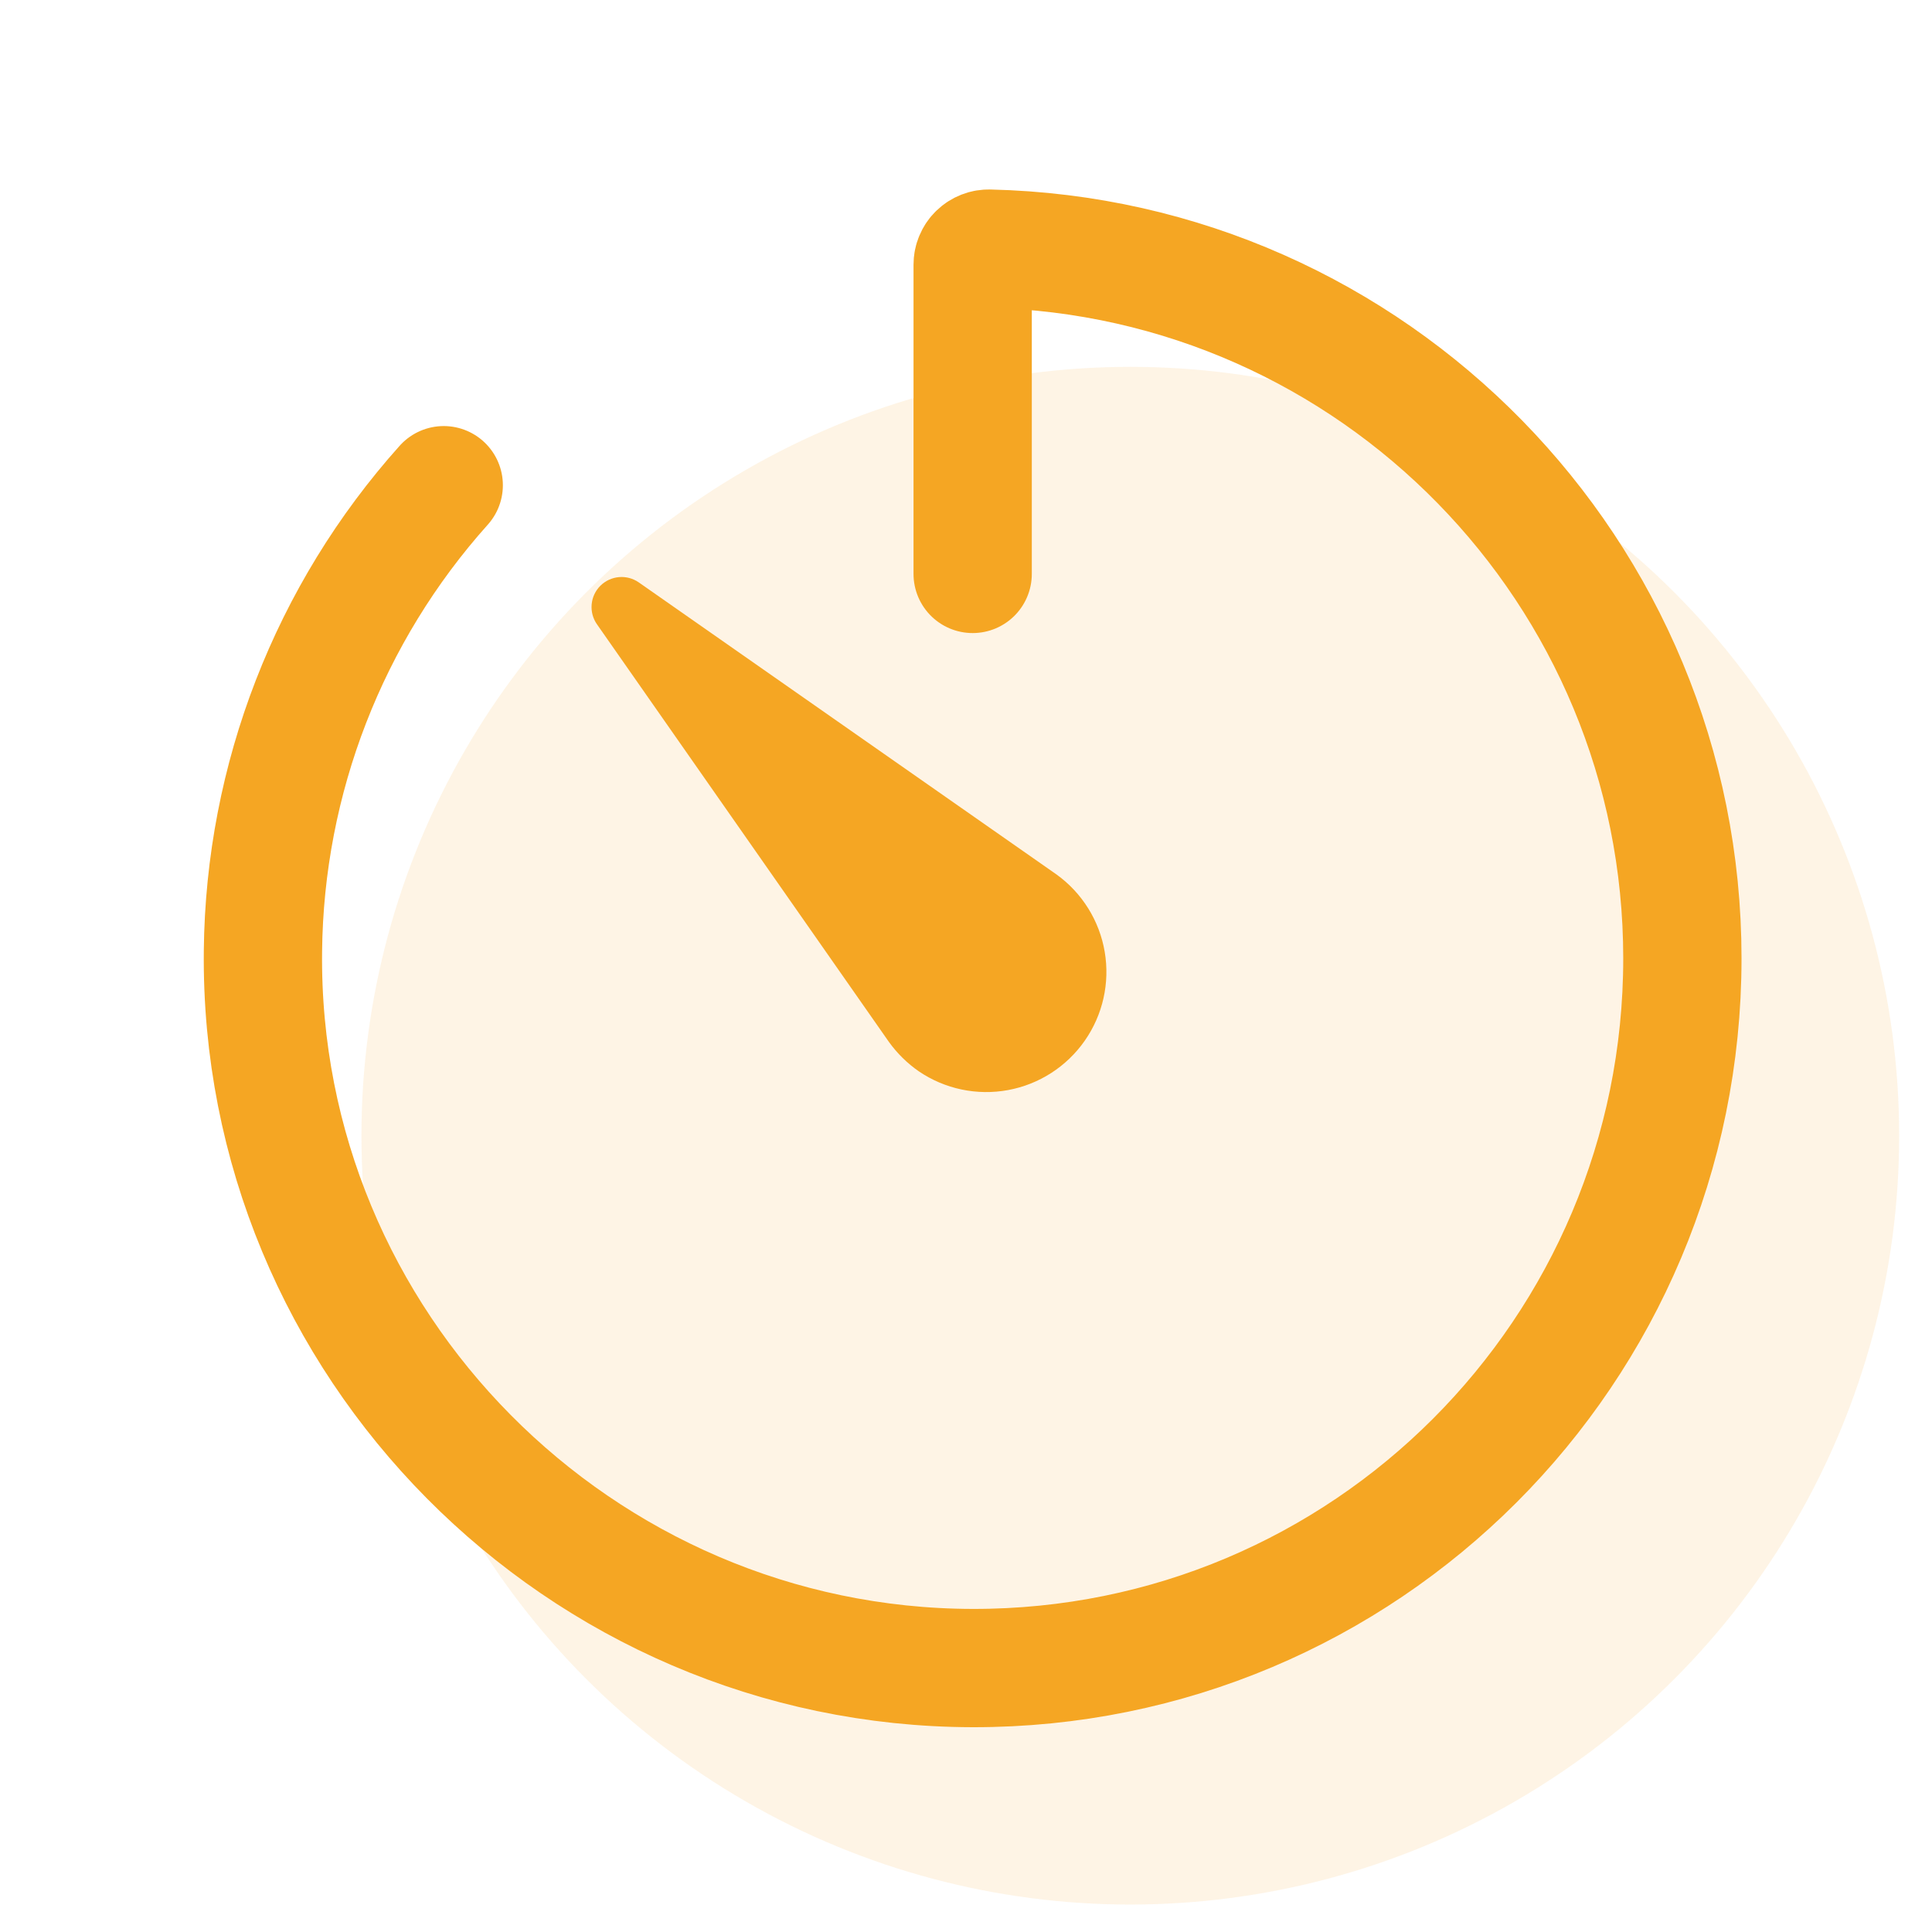 <svg width="49" height="49" viewBox="0 0 49 49" fill="none" xmlns="http://www.w3.org/2000/svg">
<circle opacity="0.12" cx="28.667" cy="28.804" r="19.5" fill="#F5A623"/>
<path d="M11.254 12.306C8.343 15.556 6.714 19.755 6.669 24.118C6.558 34.088 14.698 42.287 24.669 42.306C34.625 42.324 42.669 34.259 42.669 24.306C42.669 14.505 34.836 6.53 25.09 6.306C25.036 6.304 24.981 6.313 24.93 6.333C24.879 6.353 24.832 6.383 24.793 6.421C24.753 6.459 24.722 6.505 24.701 6.556C24.679 6.606 24.669 6.66 24.669 6.715V14.556" stroke="#F5A623" stroke-width="3" stroke-linecap="round" stroke-linejoin="round"/>
<path d="M22.546 26.427L15.14 15.833C15.037 15.686 14.99 15.508 15.006 15.329C15.021 15.151 15.099 14.984 15.226 14.857C15.352 14.731 15.52 14.653 15.698 14.637C15.876 14.621 16.054 14.669 16.201 14.771L26.795 22.178C27.445 22.646 27.884 23.351 28.018 24.14C28.152 24.93 27.97 25.74 27.511 26.396C27.052 27.053 26.353 27.502 25.566 27.647C24.778 27.792 23.965 27.621 23.303 27.171C23.01 26.968 22.754 26.716 22.546 26.427Z" fill="#F5A623"/>
</svg>
